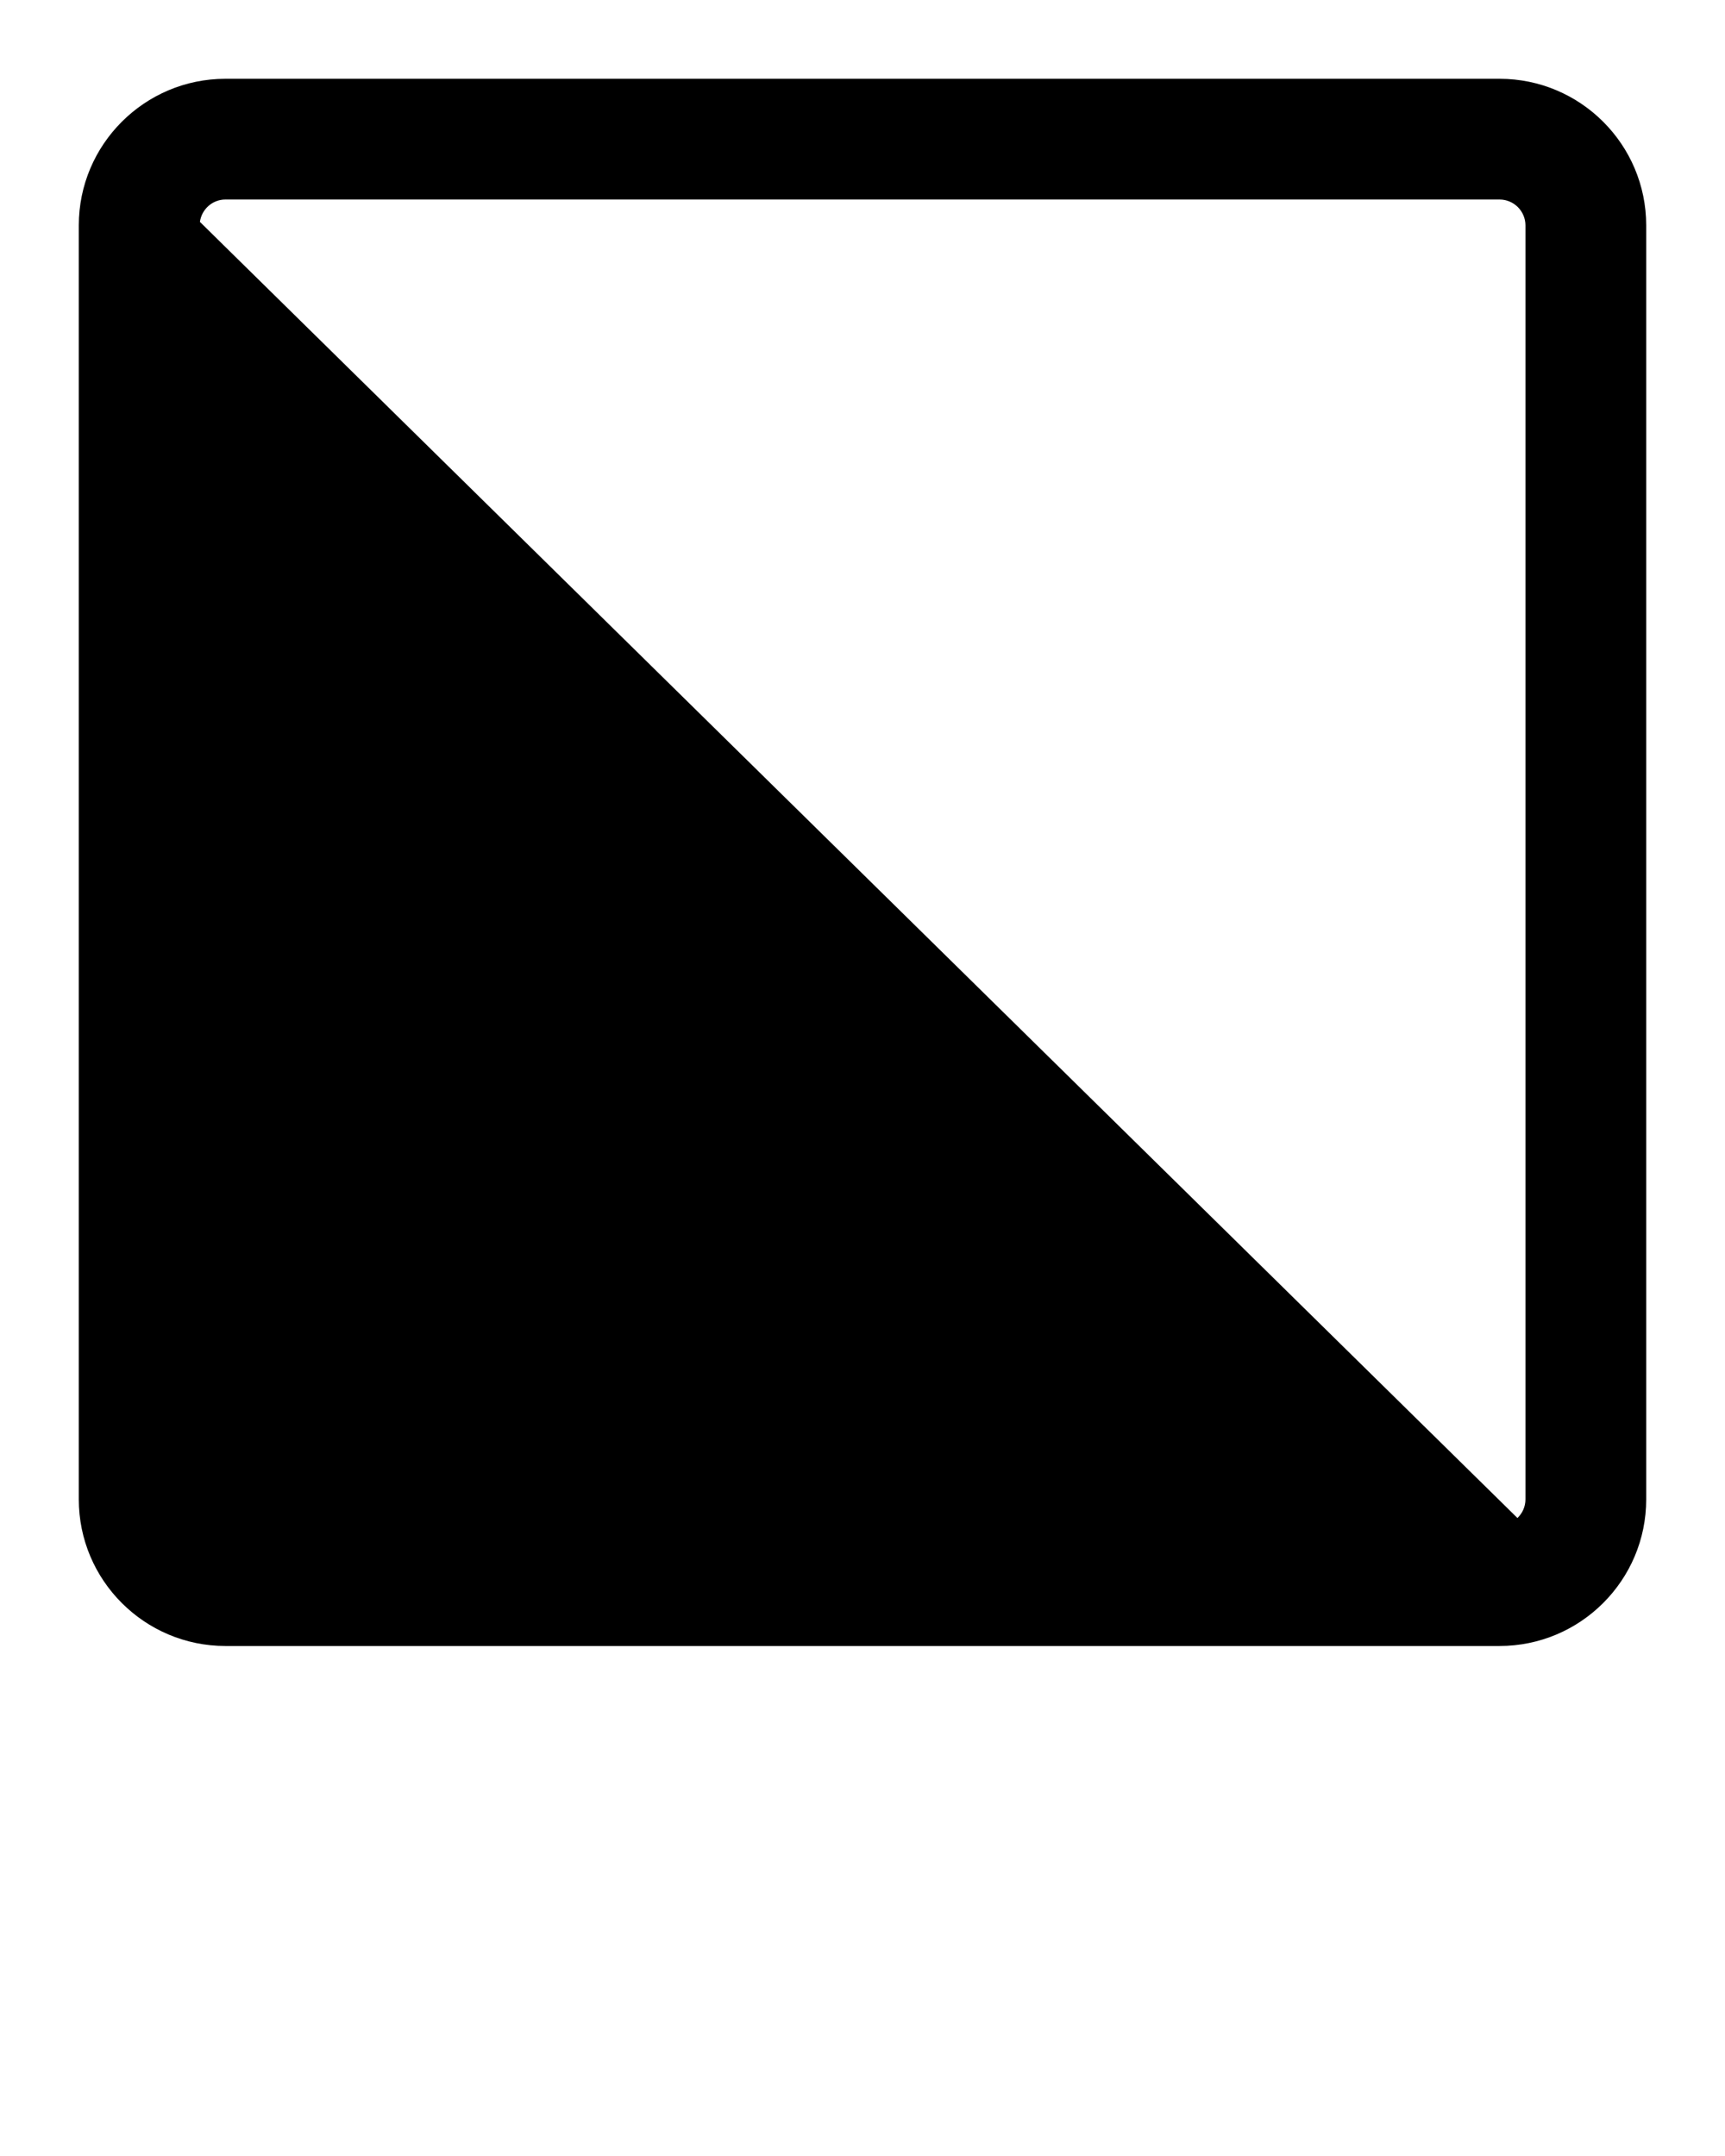 <?xml version="1.0" encoding="UTF-8" standalone="no"?>
<svg
   xmlns:dc="http://purl.org/dc/elements/1.1/"
   xmlns:cc="http://creativecommons.org/ns#"
   xmlns:rdf="http://www.w3.org/1999/02/22-rdf-syntax-ns#"
   xmlns:svg="http://www.w3.org/2000/svg"
   xmlns="http://www.w3.org/2000/svg"
   xmlns:sodipodi="http://sodipodi.sourceforge.net/DTD/sodipodi-0.dtd"
   xmlns:inkscape="http://www.inkscape.org/namespaces/inkscape"
   version="1.1"
   x="0px"
   y="0px"
   viewBox="0 0 100 125"
   enable-background="new 0 0 100 100"
   xml:space="preserve"
   id="svg3033"
   inkscape:version="0.48.2 r9819"
   width="100%"
   height="100%"
   sodipodi:docname="noun_Contrast.svg"><defs
     id="defs3045" /><sodipodi:namedview
     pagecolor="#ffffff"
     bordercolor="#666666"
     borderopacity="1"
     objecttolerance="10"
     gridtolerance="10"
     guidetolerance="10"
     inkscape:pageopacity="0"
     inkscape:pageshadow="2"
     inkscape:window-width="1280"
     inkscape:window-height="962"
     id="namedview3043"
     showgrid="false"
     inkscape:zoom="3.09"
     inkscape:cx="50"
     inkscape:cy="62.5"
     inkscape:window-x="-8"
     inkscape:window-y="-8"
     inkscape:window-maximized="1"
     inkscape:current-layer="svg3033" /><g
     id="g3035"><path
       d="M95.432,86.932V13.068c0-4.687-3.813-8.5-8.5-8.5H13.068c-4.687,0-8.5,3.813-8.5,8.5v73.863c0,4.687,3.813,8.5,8.5,8.5   h73.863C91.618,95.432,95.432,91.618,95.432,86.932z M86.932,11.568c0.827,0,1.5,0.673,1.5,1.5v73.863   c0,0.425-0.179,0.807-0.464,1.08L11.589,12.865c0.101-0.73,0.722-1.297,1.479-1.297H86.932z"
       id="path3037" /></g></svg>